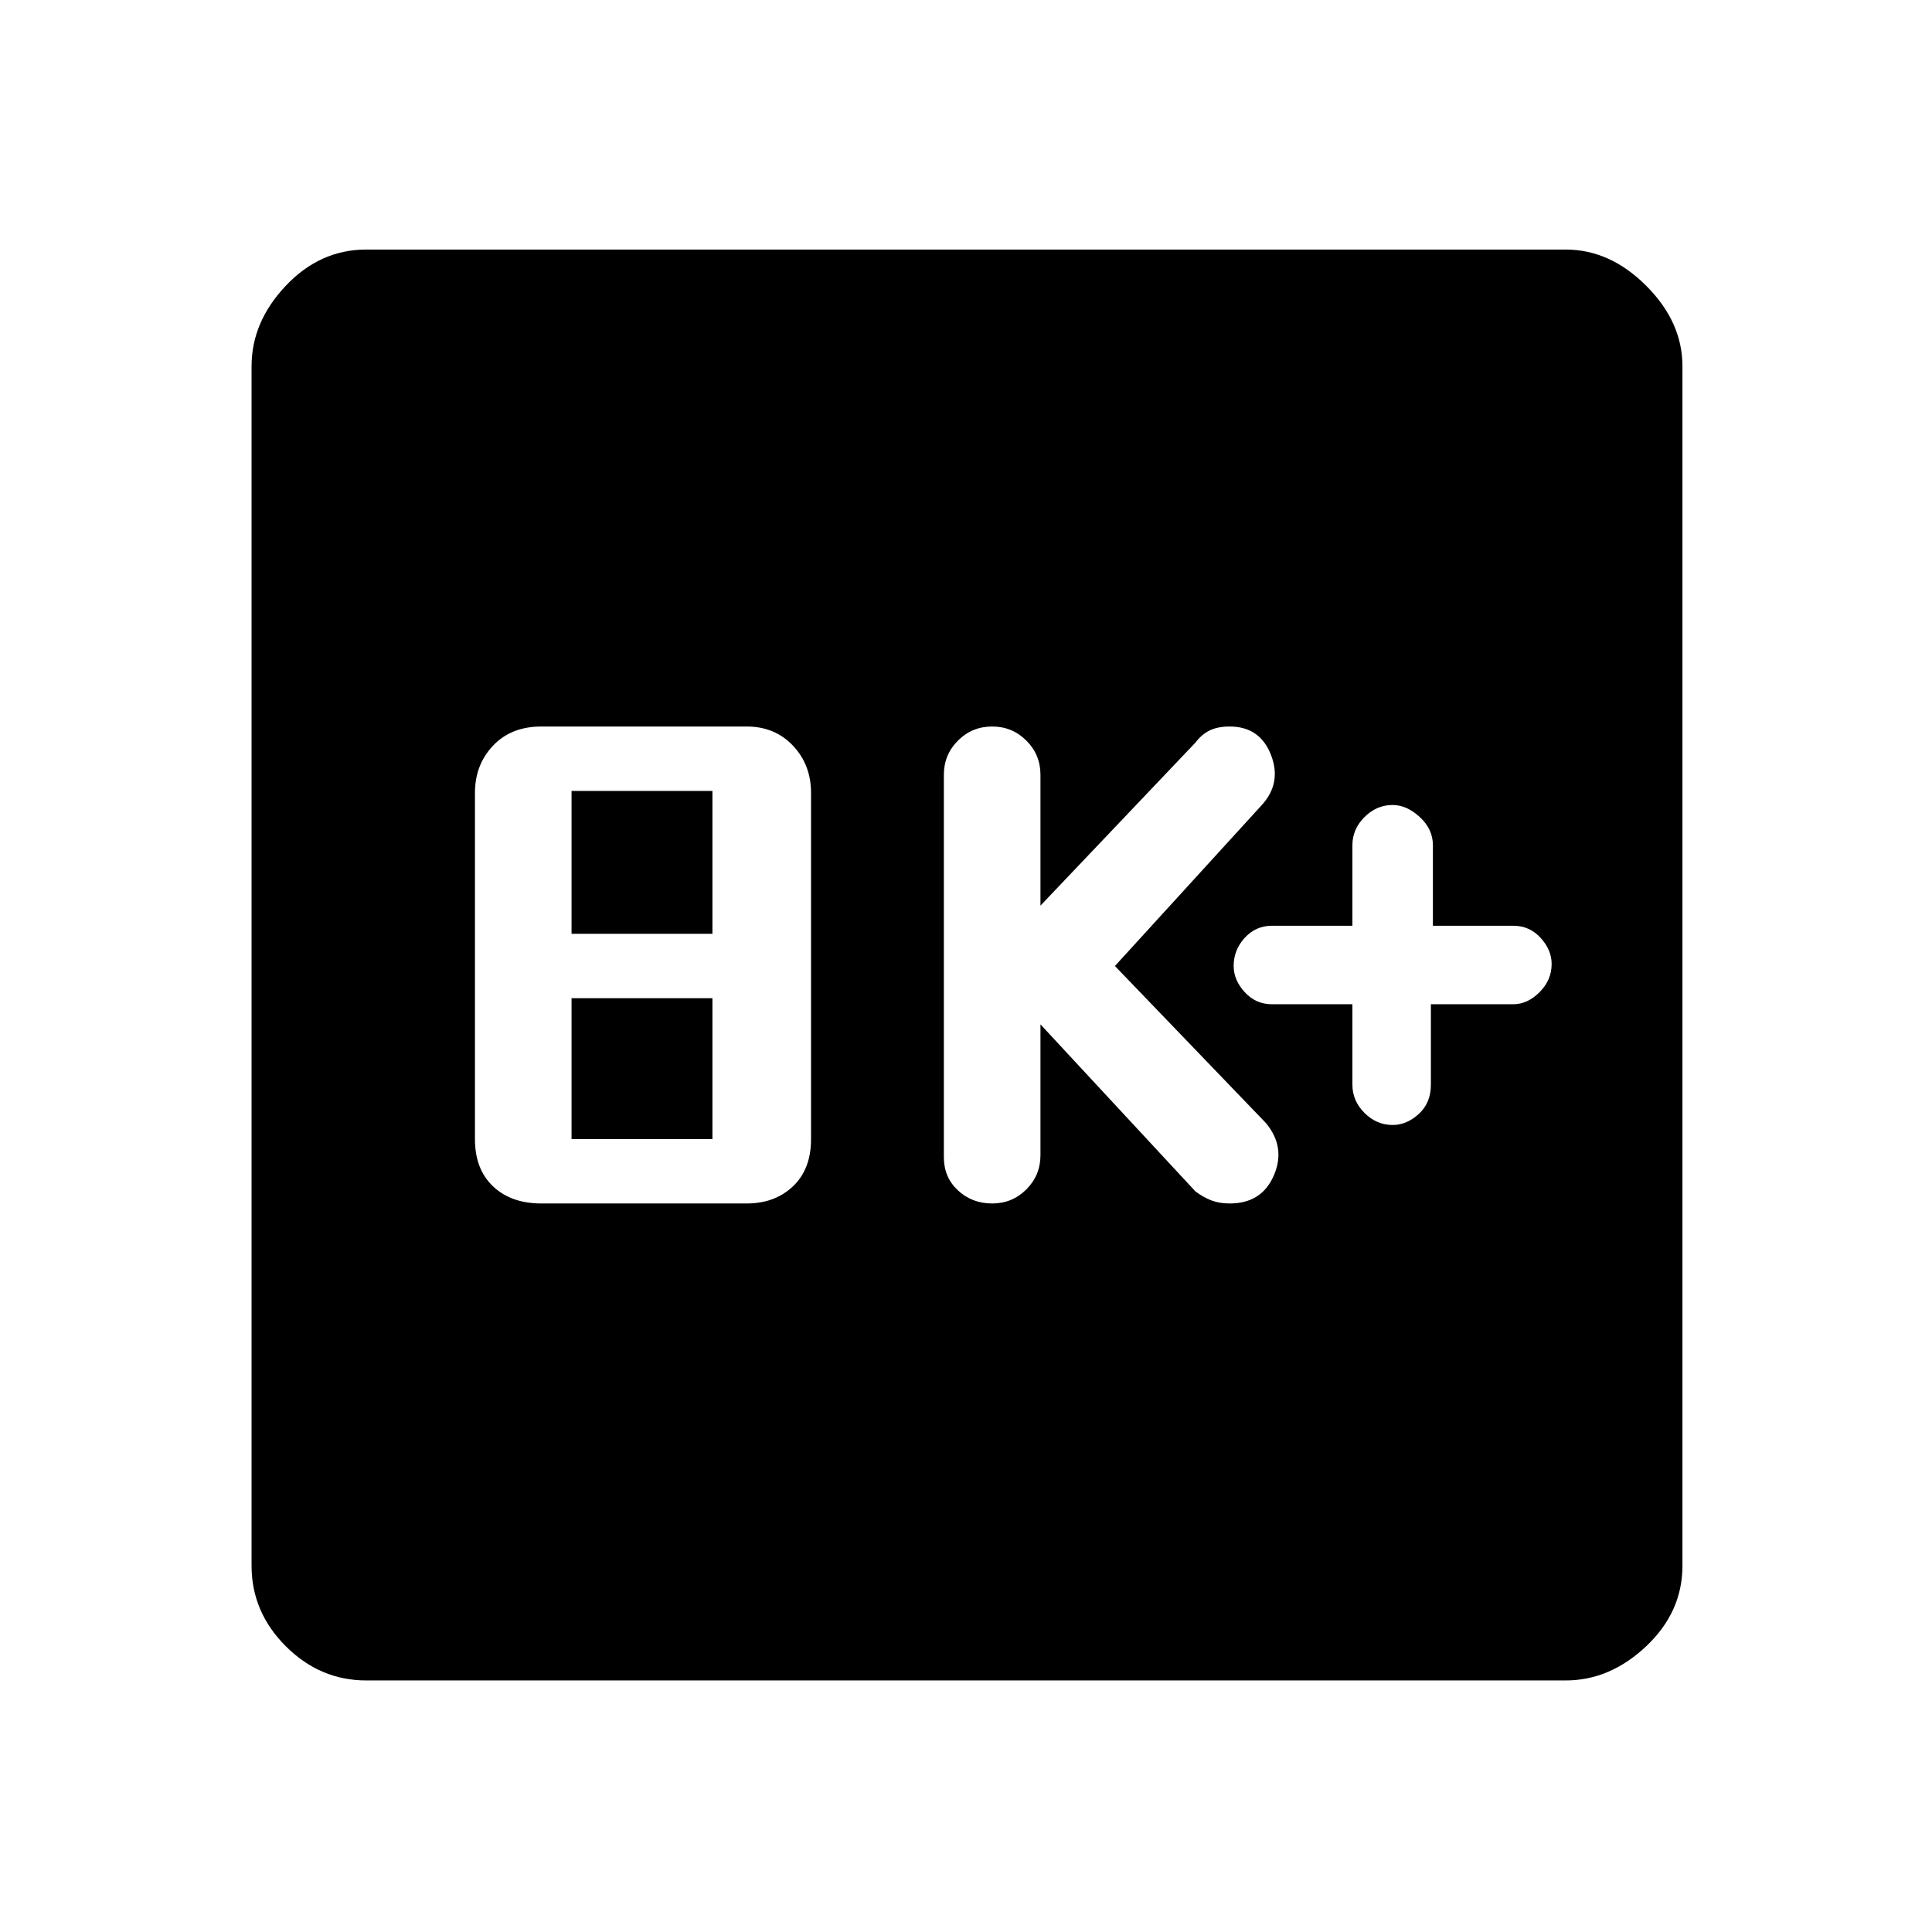 <svg xmlns="http://www.w3.org/2000/svg" height="48" width="48"><path d="M34.6 27.95q.35 0 .65-.275.3-.275.3-.725v-2h2.05q.35 0 .65-.3.3-.3.3-.7 0-.35-.275-.65Q38 23 37.6 23h-2v-2q0-.4-.325-.7-.325-.3-.675-.3-.4 0-.7.3-.3.3-.3.7v2h-2q-.4 0-.675.3t-.275.7q0 .35.275.65.275.3.675.3h2v2q0 .4.3.7.3.3.7.3Zm-9.95 1.95q.5 0 .85-.35t.35-.85v-3.25l3.85 4.15q.2.15.4.225.2.075.45.075.8 0 1.1-.7.3-.7-.2-1.3L27.7 24l3.65-4q.5-.55.225-1.25t-1.025-.7q-.3 0-.5.1t-.35.3l-3.85 4.05v-3.25q0-.5-.35-.85t-.85-.35q-.5 0-.85.35t-.35.85v9.5q0 .5.35.825.35.325.85.325Zm-11.2 0h5.1q.7 0 1.15-.425.45-.425.45-1.175v-8.6q0-.7-.45-1.175-.45-.475-1.15-.475h-5.1q-.75 0-1.2.475-.45.475-.45 1.175v8.6q0 .75.45 1.175.45.425 1.2.425Zm.75-6.7v-3.55h3.5v3.55Zm0 5.1v-3.5h3.5v3.5ZM9.1 41.75q-1.15 0-2-.85-.85-.85-.85-2V9.1q0-1.1.85-2 .85-.9 2-.9h29.8q1.1 0 2 .9.9.9.9 2v29.8q0 1.15-.9 2-.9.85-2 .85Z"/></svg>